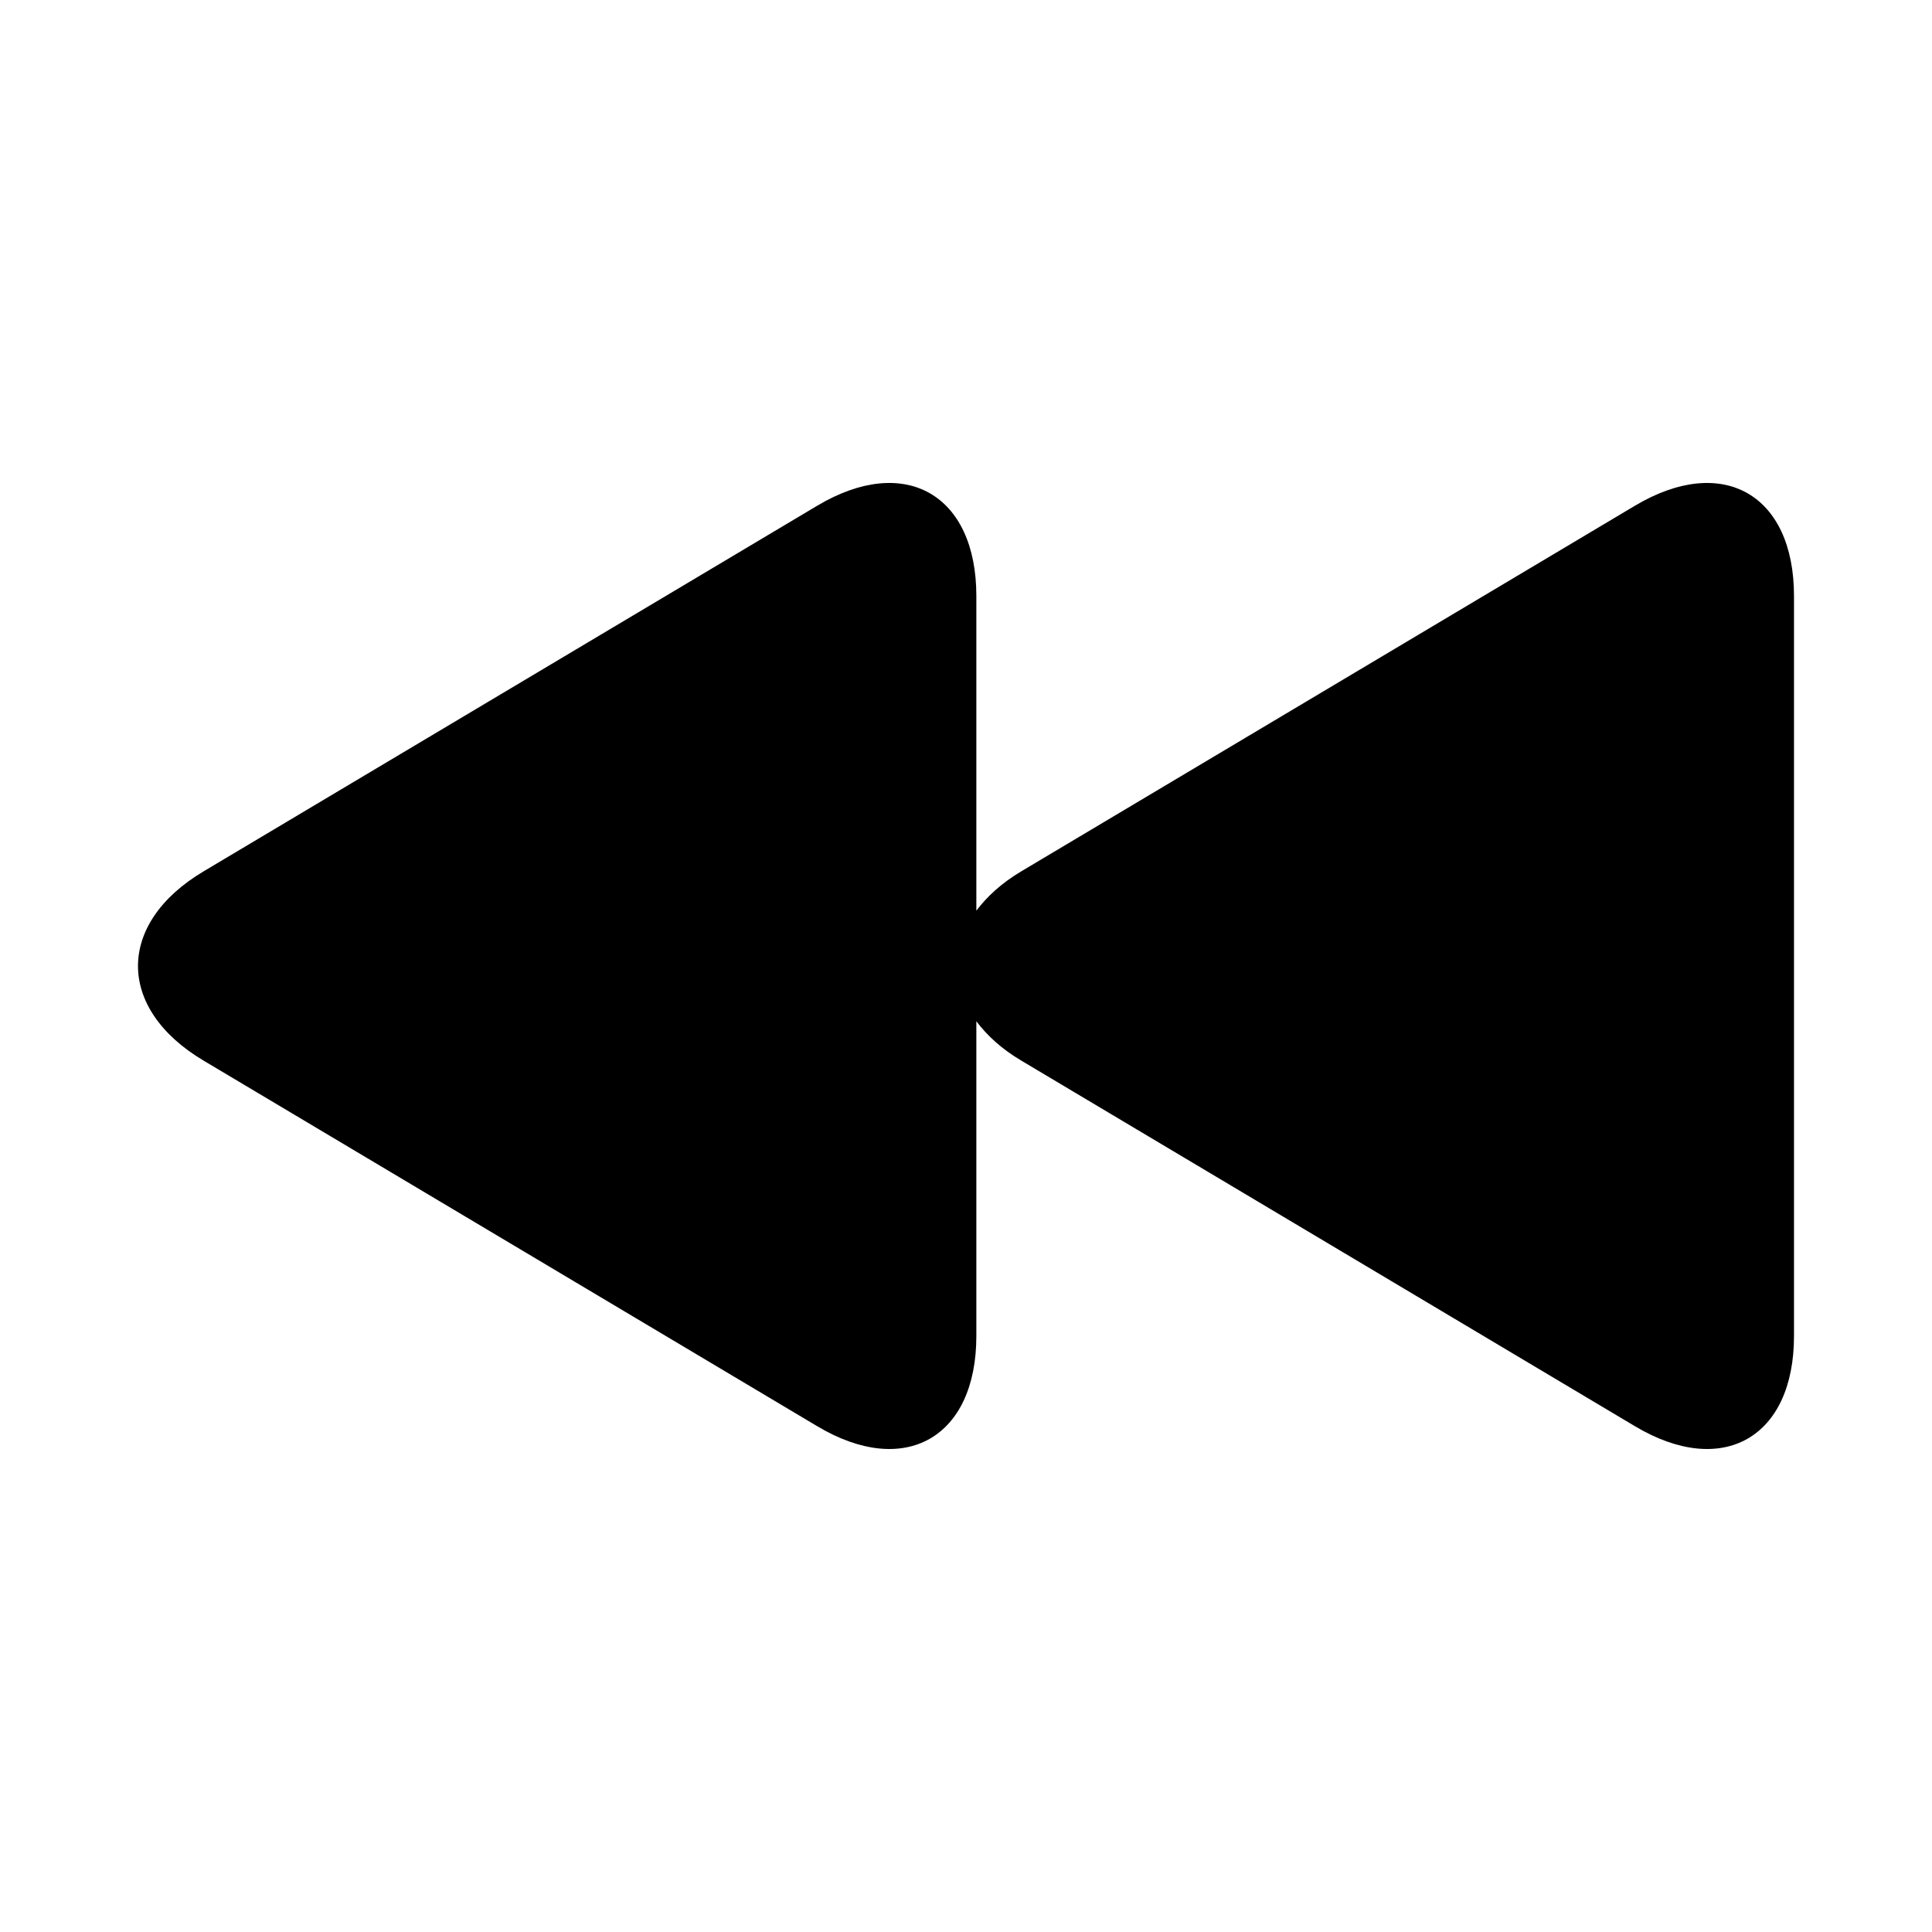<!-- Generated by IcoMoon.io -->
<svg version="1.1" xmlns="http://www.w3.org/2000/svg" width="28" height="28" viewBox="0 0 28 28">
<title>fast_rewind</title>
<path d="M23.697 7.328l-8.896 5.3c-0.284 0.169-0.495 0.364-0.651 0.57v-4.56c0-1.475-1.037-2.064-2.304-1.31l-8.895 5.3c-1.268 0.755-1.268 1.989-0.001 2.743l8.896 5.3c1.267 0.755 2.304 0.166 2.304-1.309v-4.561c0.156 0.207 0.367 0.402 0.651 0.57l8.896 5.3c1.267 0.755 2.303 0.166 2.303-1.309v-10.724c0-1.475-1.036-2.064-2.303-1.31z"></path>
</svg>
